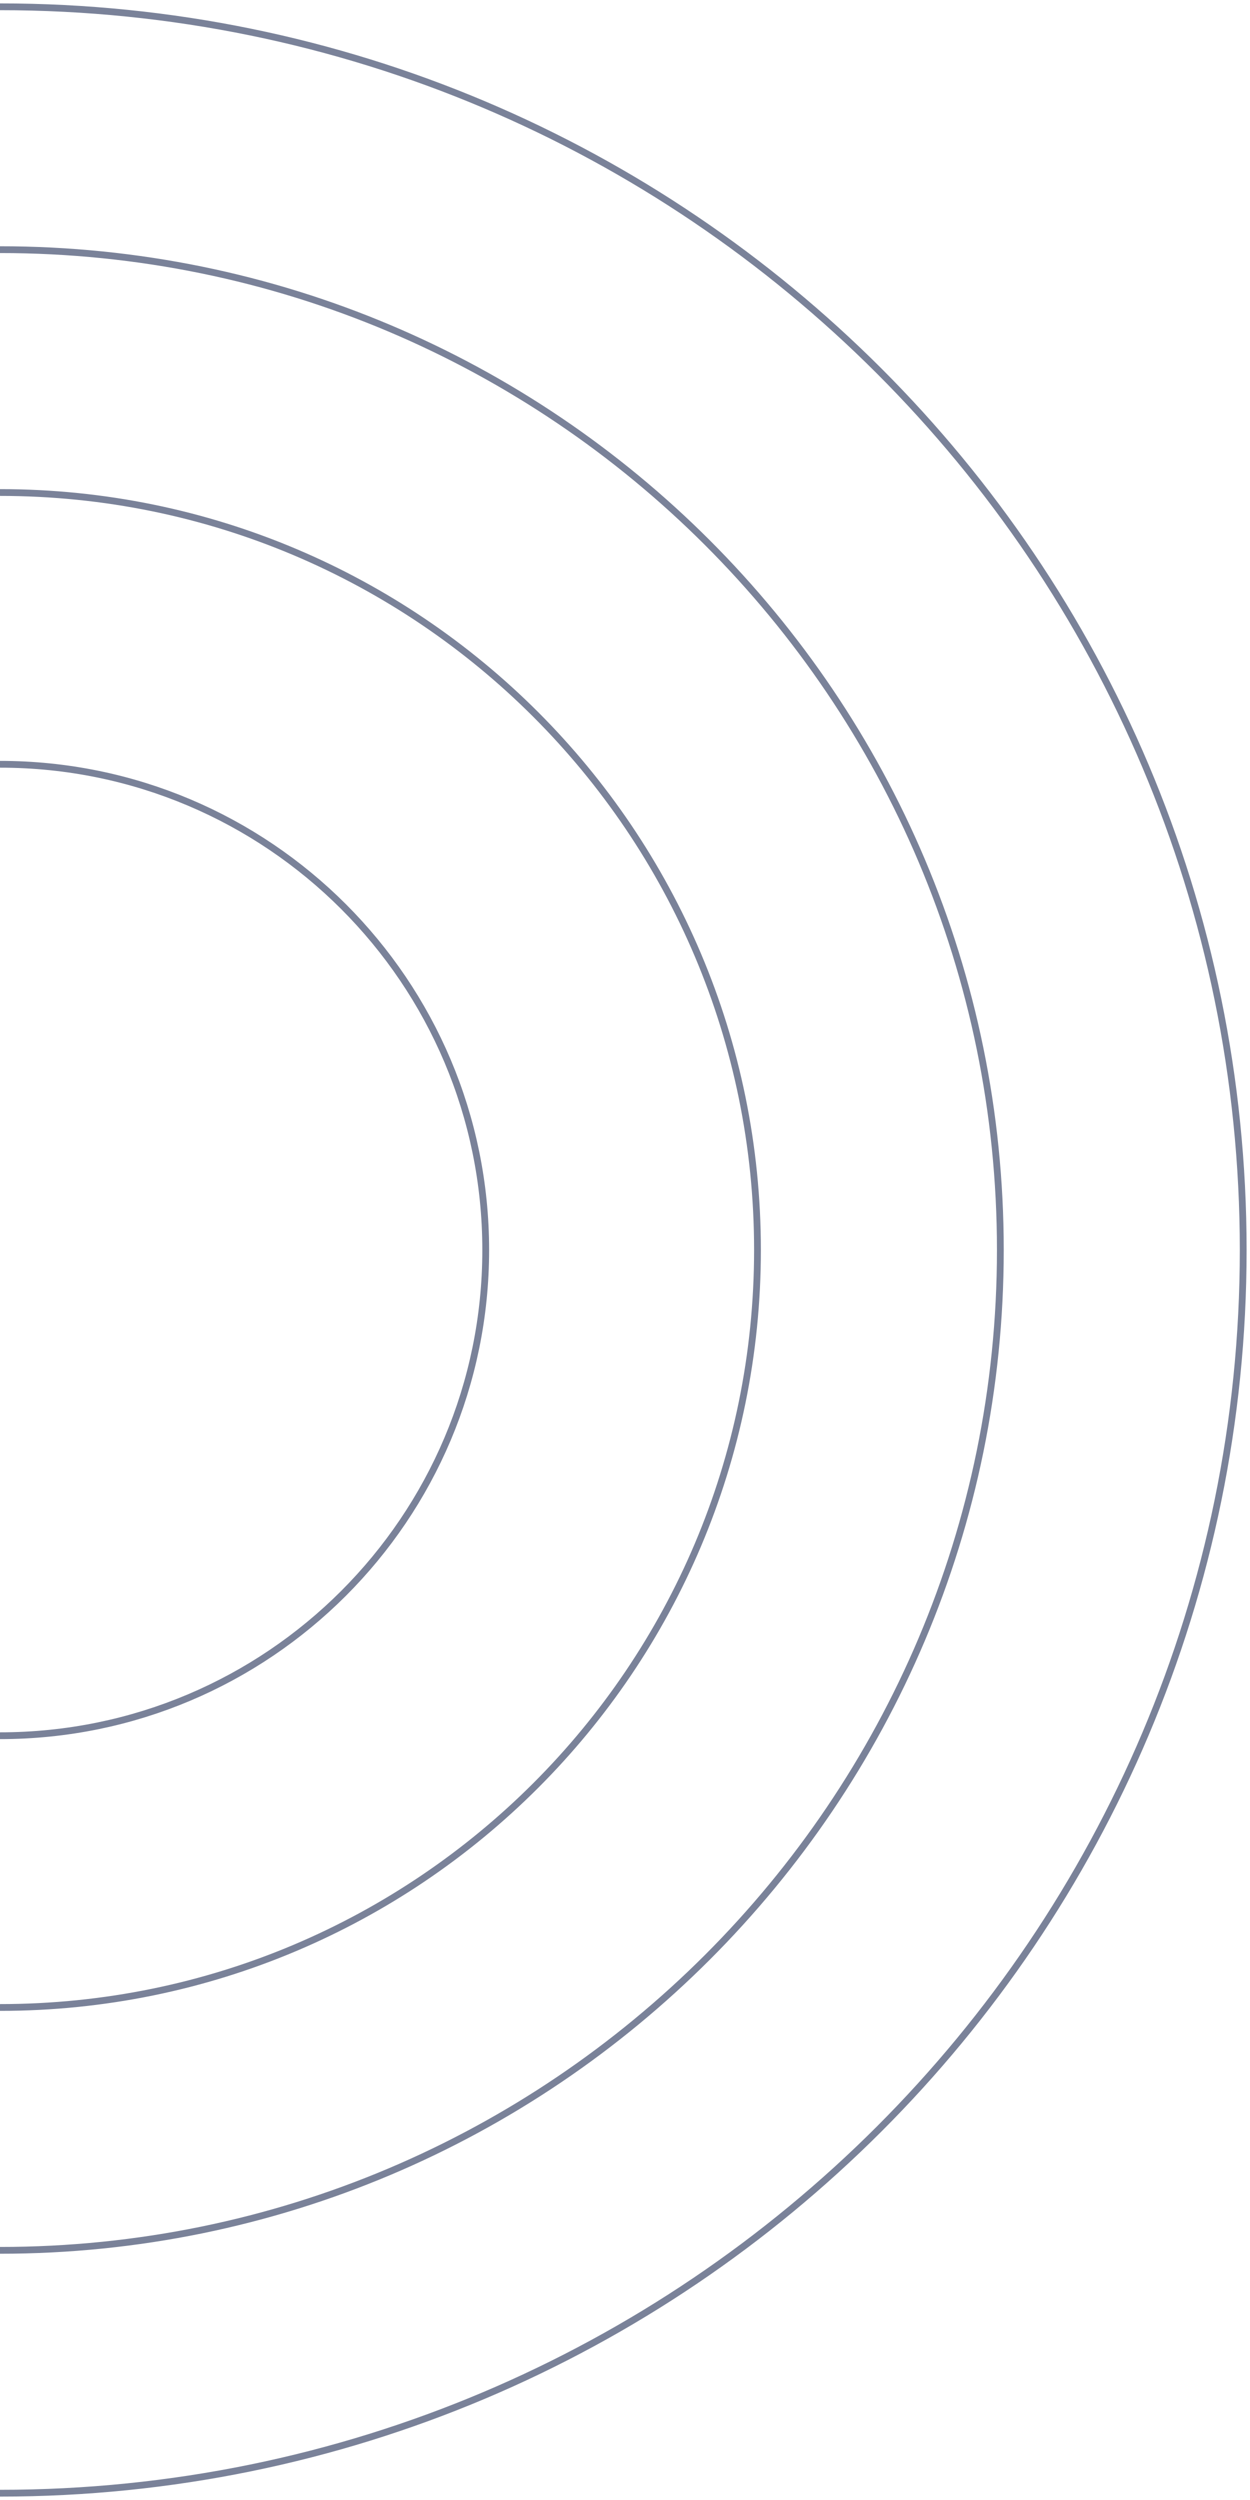 <svg width="184" height="368" viewBox="0 0 184 368" fill="none" xmlns="http://www.w3.org/2000/svg">
<path d="M0 1C101.068 1 183 82.932 183 184C183 285.068 101.068 367 0 367" stroke="#7A8299"/>
<path d="M0 36.749C81.325 36.749 147.251 102.675 147.251 184C147.251 265.325 81.325 331.251 0 331.251" stroke="#7A8299"/>
<path d="M0 72.498C61.581 72.498 111.502 122.419 111.502 184C111.502 245.581 61.581 295.502 0 295.502" stroke="#7A8299"/>
<path d="M0 112.502C39.487 112.502 71.498 144.513 71.498 184C71.498 223.487 39.487 255.498 0 255.498" stroke="#7A8299"/>
</svg>
